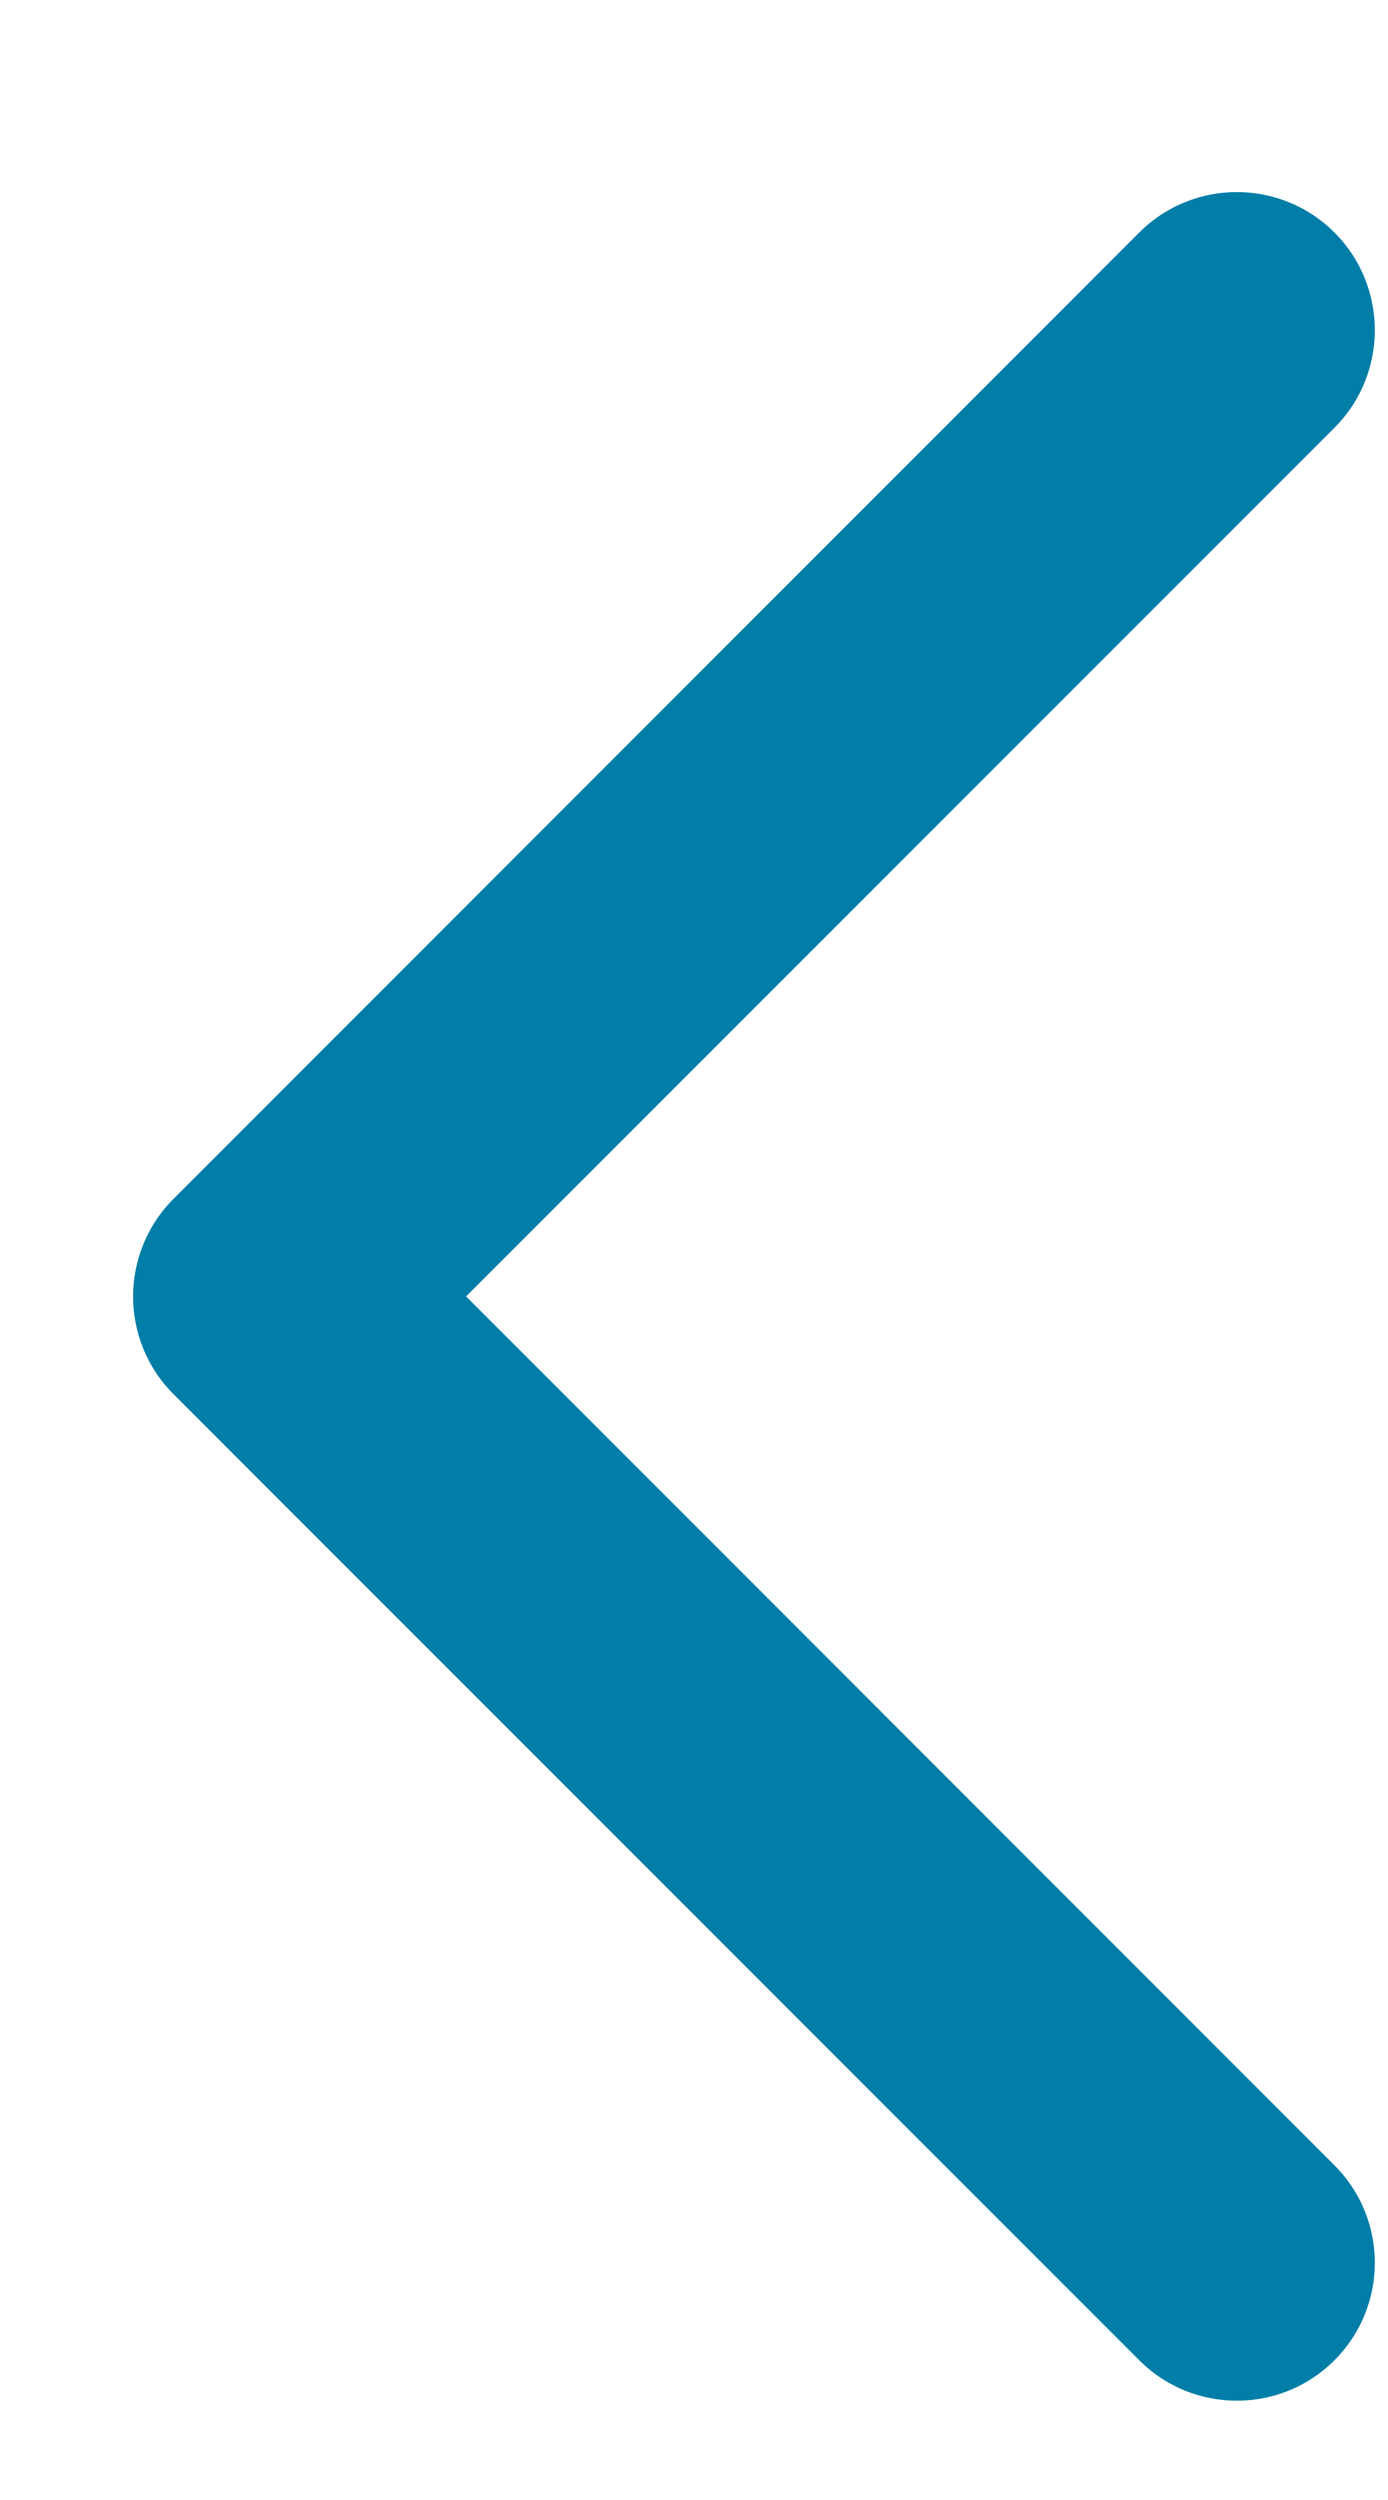 <svg width="5" height="9" viewBox="0 0 5 9" fill="none" xmlns="http://www.w3.org/2000/svg">
<path fill-rule="evenodd" clip-rule="evenodd" d="M4.807 0.837C5.001 1.031 5.001 1.346 4.807 1.54L1.679 4.667L4.807 7.795C5.001 7.989 5.001 8.303 4.807 8.497C4.613 8.691 4.298 8.691 4.104 8.497L0.625 5.019C0.431 4.825 0.431 4.51 0.625 4.316L4.104 0.837C4.298 0.643 4.613 0.643 4.807 0.837Z" fill="#007EA7"/>
</svg>

